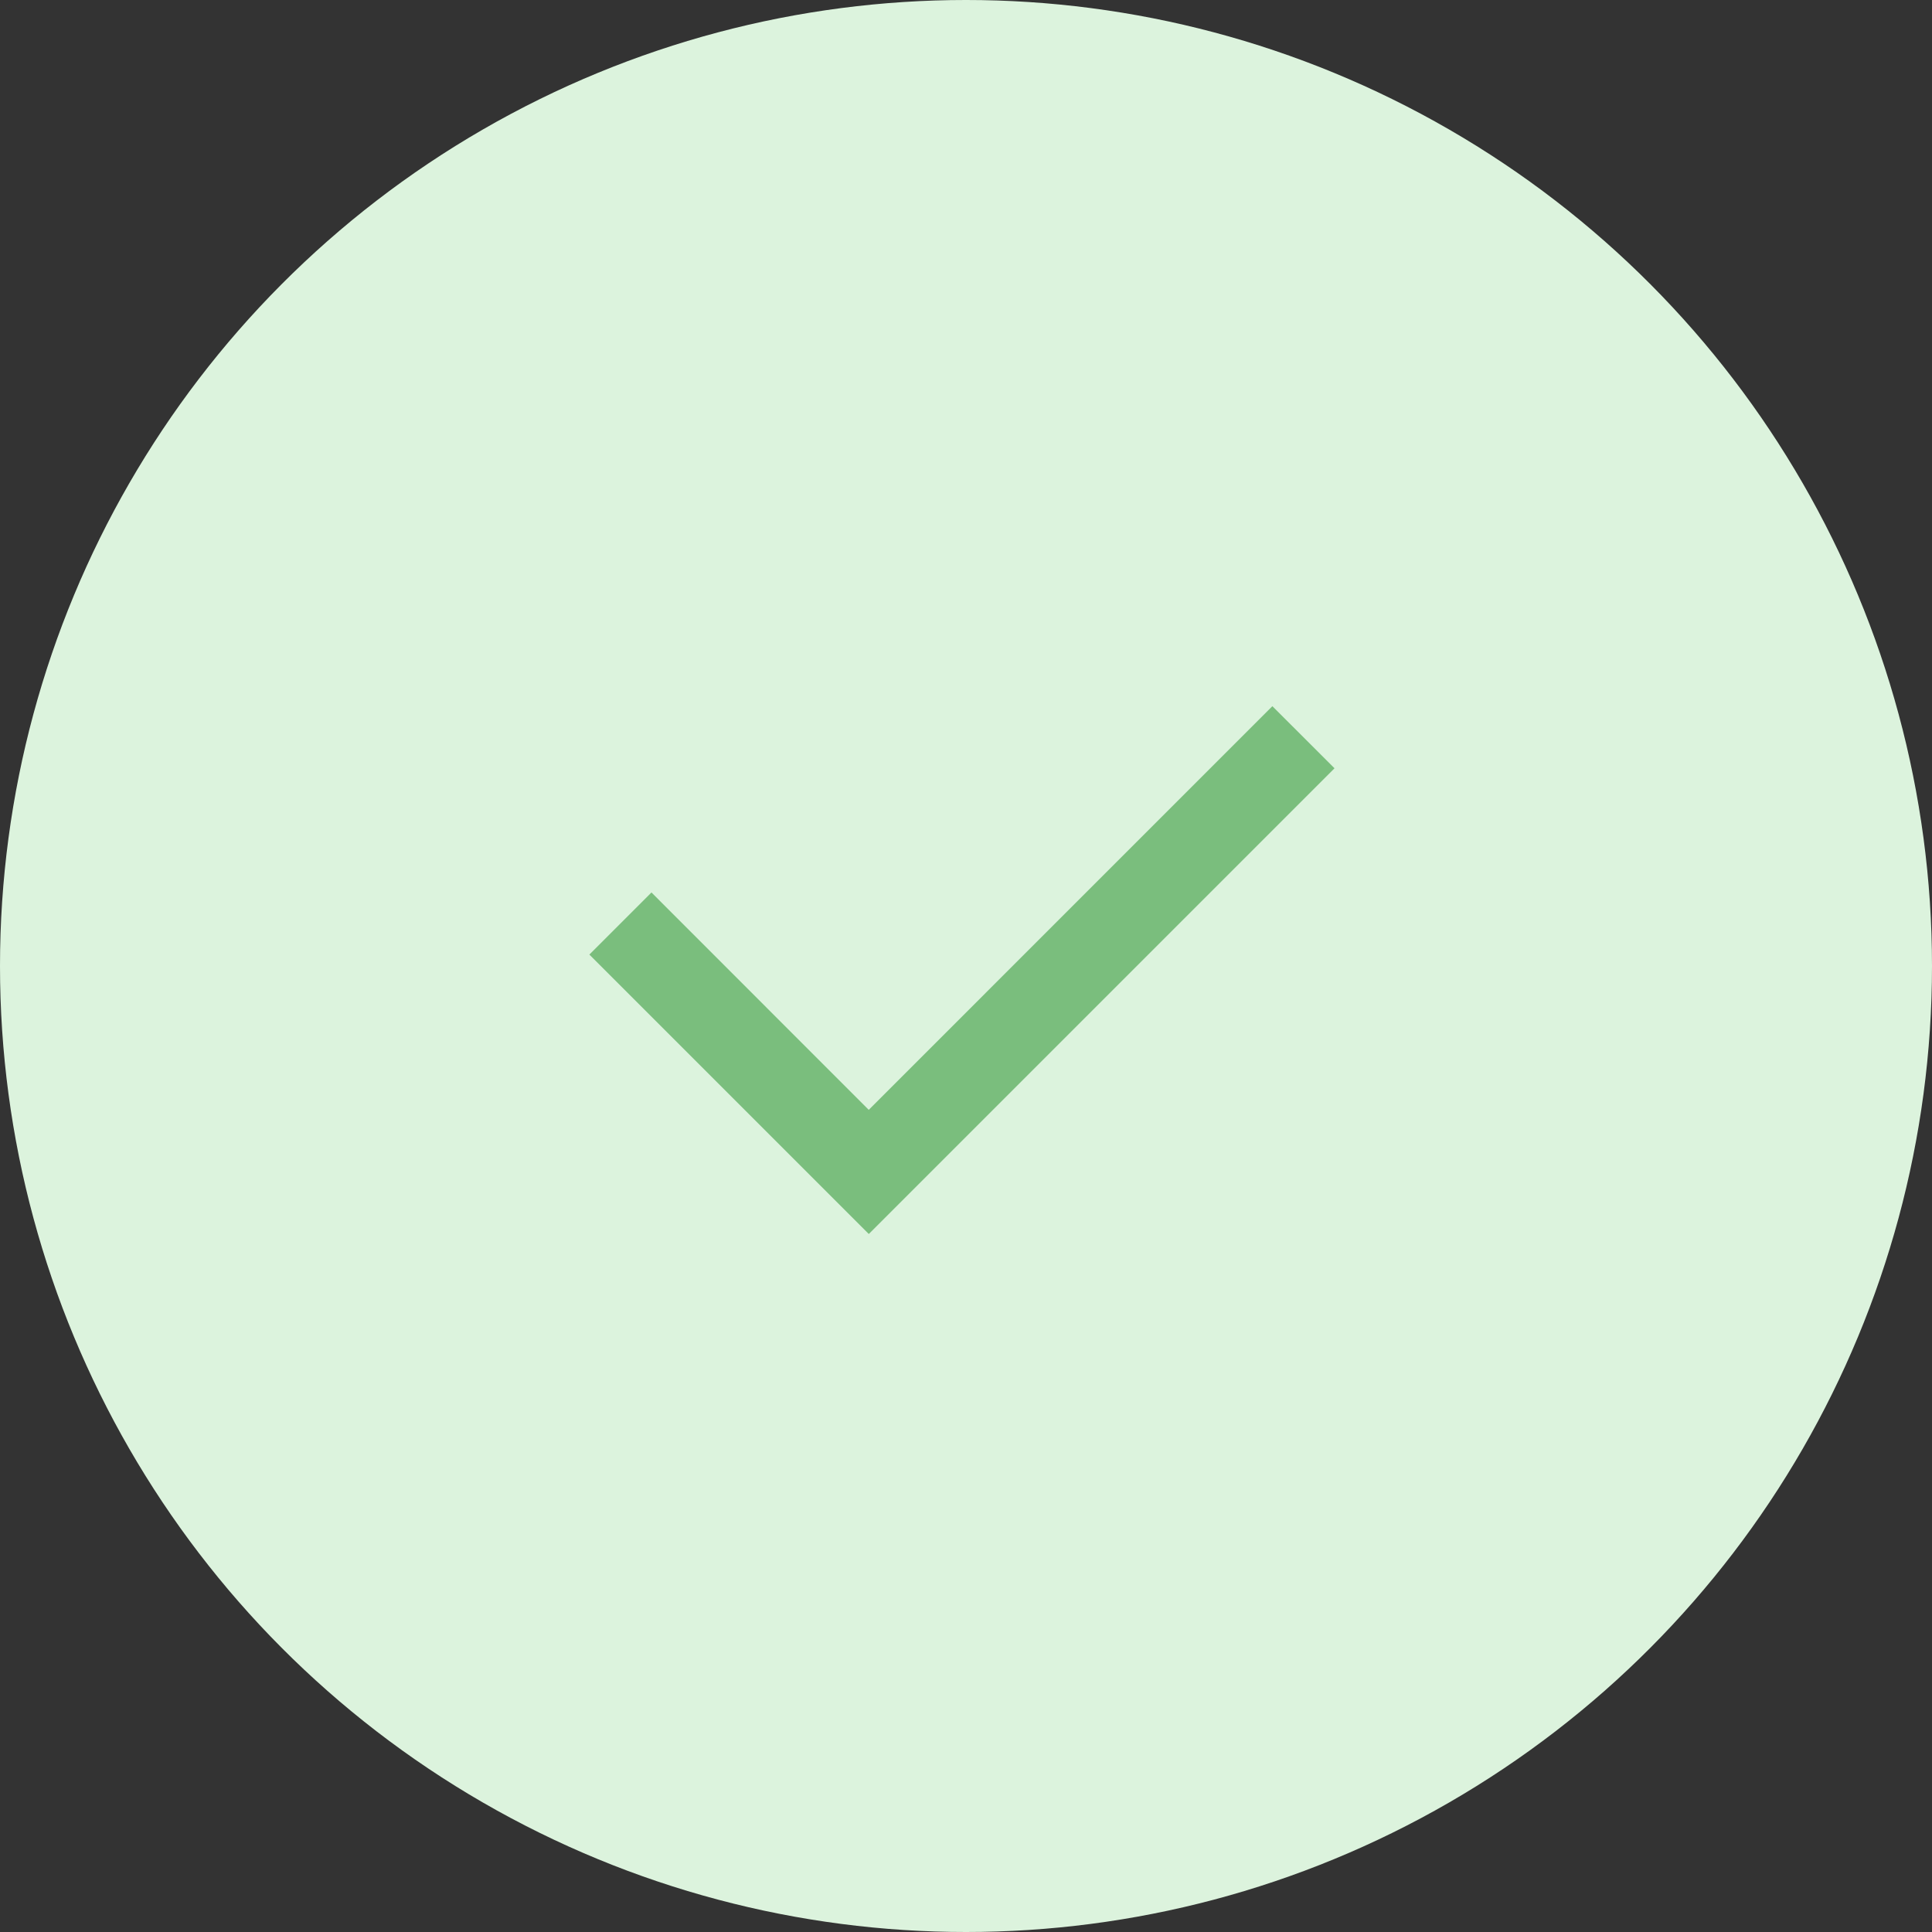 <?xml version="1.0" encoding="UTF-8" standalone="no"?>
<svg
   width="35"
   height="35"
   viewBox="0 0 35 35"
   fill="none"
   version="1.1"
   id="svg12"
   xmlns="http://www.w3.org/2000/svg"
   xmlns:svg="http://www.w3.org/2000/svg">
  <rect x="0" y="0" width="35" height="35" fill="#333333" stroke="none"/>
  <defs
     id="defs16" />
  <circle
     cx="17.5"
     cy="17.5"
     r="17.5"
     fill="#dcf3dd"
     id="circle10" />
  <path
     d="m 15.738,20.106 7.312,-7.313 1.126,1.125 -8.437,8.437 -5.062,-5.062 1.125,-1.125 z"
     fill="#7abe7d"
     id="path2" />
</svg>

